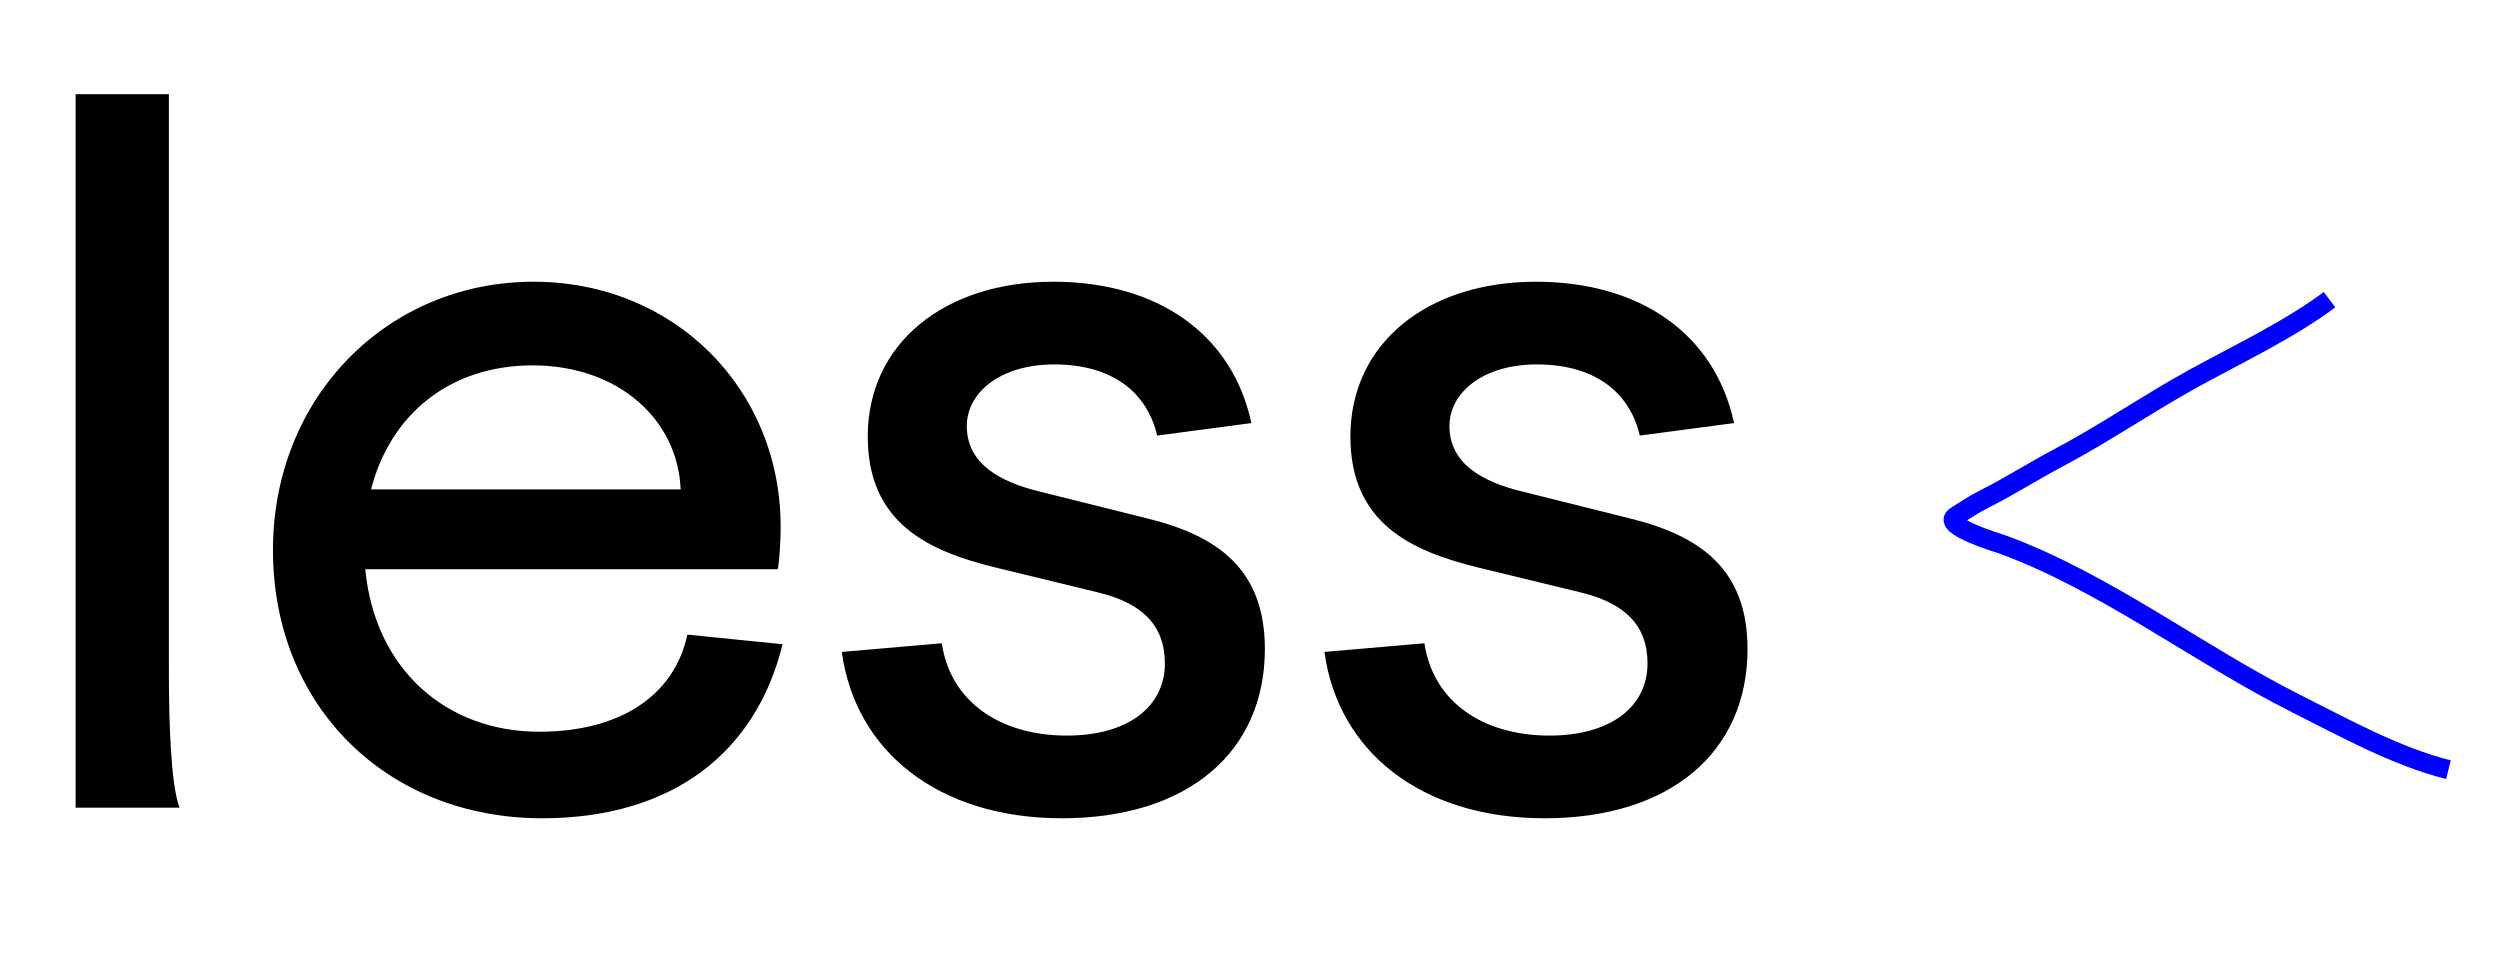 <svg width="130" height="50" viewBox="0 0 130 50" fill="none" xmlns="http://www.w3.org/2000/svg">
<path d="M3.932 42V4.9H8.782V34.8C8.782 37.65 8.882 40.75 9.332 42H3.932ZM28.194 42.55C20.144 42.55 14.194 36.75 14.194 28.6C14.194 20.65 20.144 14.65 27.744 14.65C35.044 14.65 40.594 20.2 40.594 27.4C40.594 28 40.544 29.1 40.444 29.6H18.994C19.494 34.8 23.194 38.05 28.044 38.05C32.144 38.05 35.044 36.25 35.744 33L40.694 33.5C39.294 39.2 34.894 42.55 28.194 42.55ZM19.294 25.45H35.394C35.244 21.8 32.144 19 27.694 19C23.394 19 20.294 21.55 19.294 25.45ZM55.223 42.55C48.773 42.55 44.473 39.05 43.773 33.9L48.973 33.45C49.423 36.5 52.023 38.25 55.473 38.25C58.723 38.25 60.573 36.7 60.573 34.5C60.573 32.5 59.373 31.35 57.073 30.8L51.723 29.5C48.273 28.65 45.123 27.2 45.123 22.7C45.123 17.85 49.123 14.65 54.773 14.65C60.173 14.65 64.073 17.35 65.073 22L60.173 22.65C59.623 20.3 57.723 18.95 54.823 18.95C51.973 18.95 50.273 20.45 50.273 22.15C50.273 24.1 51.973 25.05 54.023 25.55L59.623 26.95C63.323 27.85 65.773 29.6 65.773 33.75C65.773 39.1 61.773 42.55 55.223 42.55ZM80.32 42.55C73.871 42.55 69.57 39.05 68.871 33.9L74.07 33.45C74.52 36.5 77.121 38.25 80.57 38.25C83.82 38.25 85.671 36.7 85.671 34.5C85.671 32.5 84.471 31.35 82.171 30.8L76.82 29.5C73.371 28.65 70.221 27.2 70.221 22.7C70.221 17.85 74.221 14.65 79.871 14.65C85.27 14.65 89.171 17.35 90.171 22L85.27 22.65C84.721 20.3 82.82 18.95 79.921 18.95C77.07 18.95 75.371 20.45 75.371 22.15C75.371 24.1 77.07 25.05 79.121 25.55L84.721 26.95C88.421 27.85 90.871 29.6 90.871 33.75C90.871 39.1 86.871 42.55 80.32 42.55Z" fill="black"/>
<path d="M121.136 15.582C119.099 17.11 116.384 18.407 114.134 19.639C111.722 20.961 109.42 22.551 107.001 23.828C105.706 24.511 104.48 25.3 103.173 25.954C102.654 26.214 102.187 26.534 101.7 26.838C100.898 27.339 103.951 28.248 104.122 28.31C109.457 30.262 114.327 34.039 119.402 36.588C121.876 37.831 124.611 39.347 127.32 40.024" stroke="#0000FF" strokeWidth="5" strokeLinecap="round"/>
</svg>
